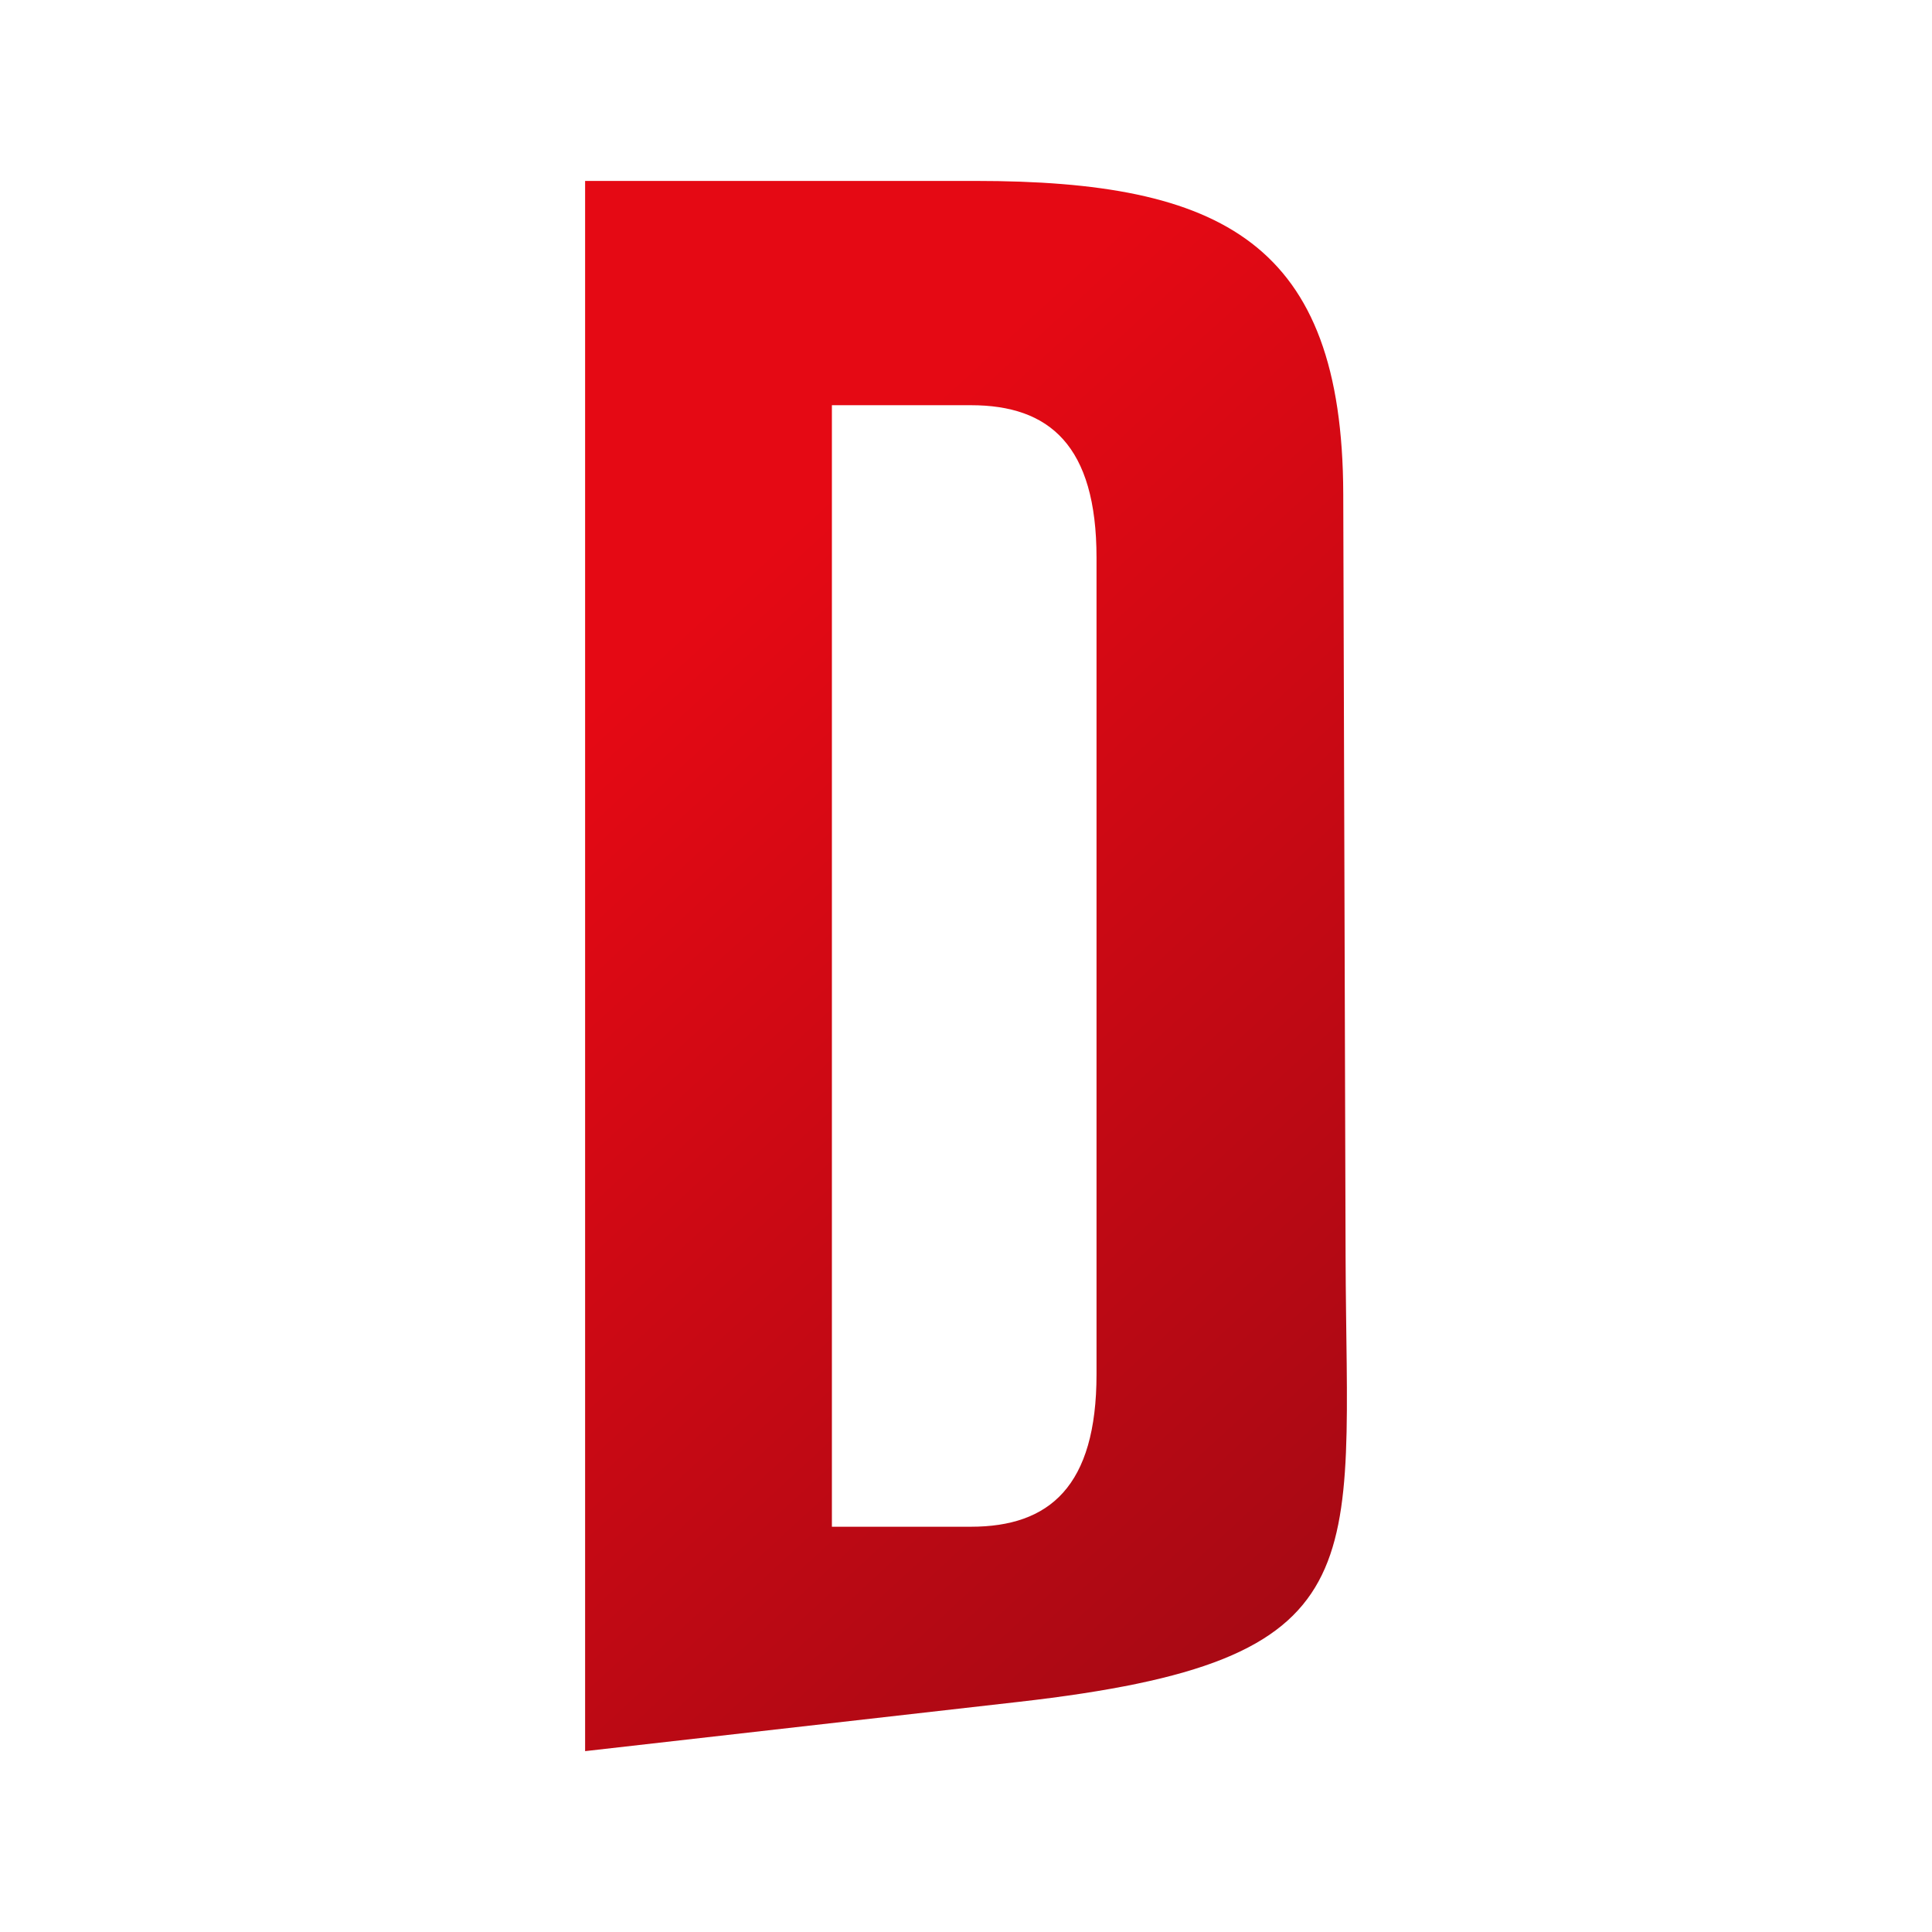 <svg xmlns="http://www.w3.org/2000/svg" viewBox="0 0 340 340" xmlns:v="https://vecta.io/nano"><defs><linearGradient id="A" x1="110.24" y1="119.33" x2="259.19" y2="281.02" gradientUnits="userSpaceOnUse"><stop offset="0" stop-color="#e50914"/><stop offset="1" stop-color="#a20914"/></linearGradient></defs><path d="M102.97 308.17l76.3-8.67c63.88-7.26 57.7-23.18 57.53-78.43l-.41-134.15c-.12-44.21-21.31-55.08-64.73-55.08h-68.69v276.33zm67.9-236.86c13.82 0 22.1 7.1 22.1 26.84v143.69c0 19.74-8.28 26.84-22.1 26.84H146.4V71.31h24.48z" fill="url(#A)"/></svg>